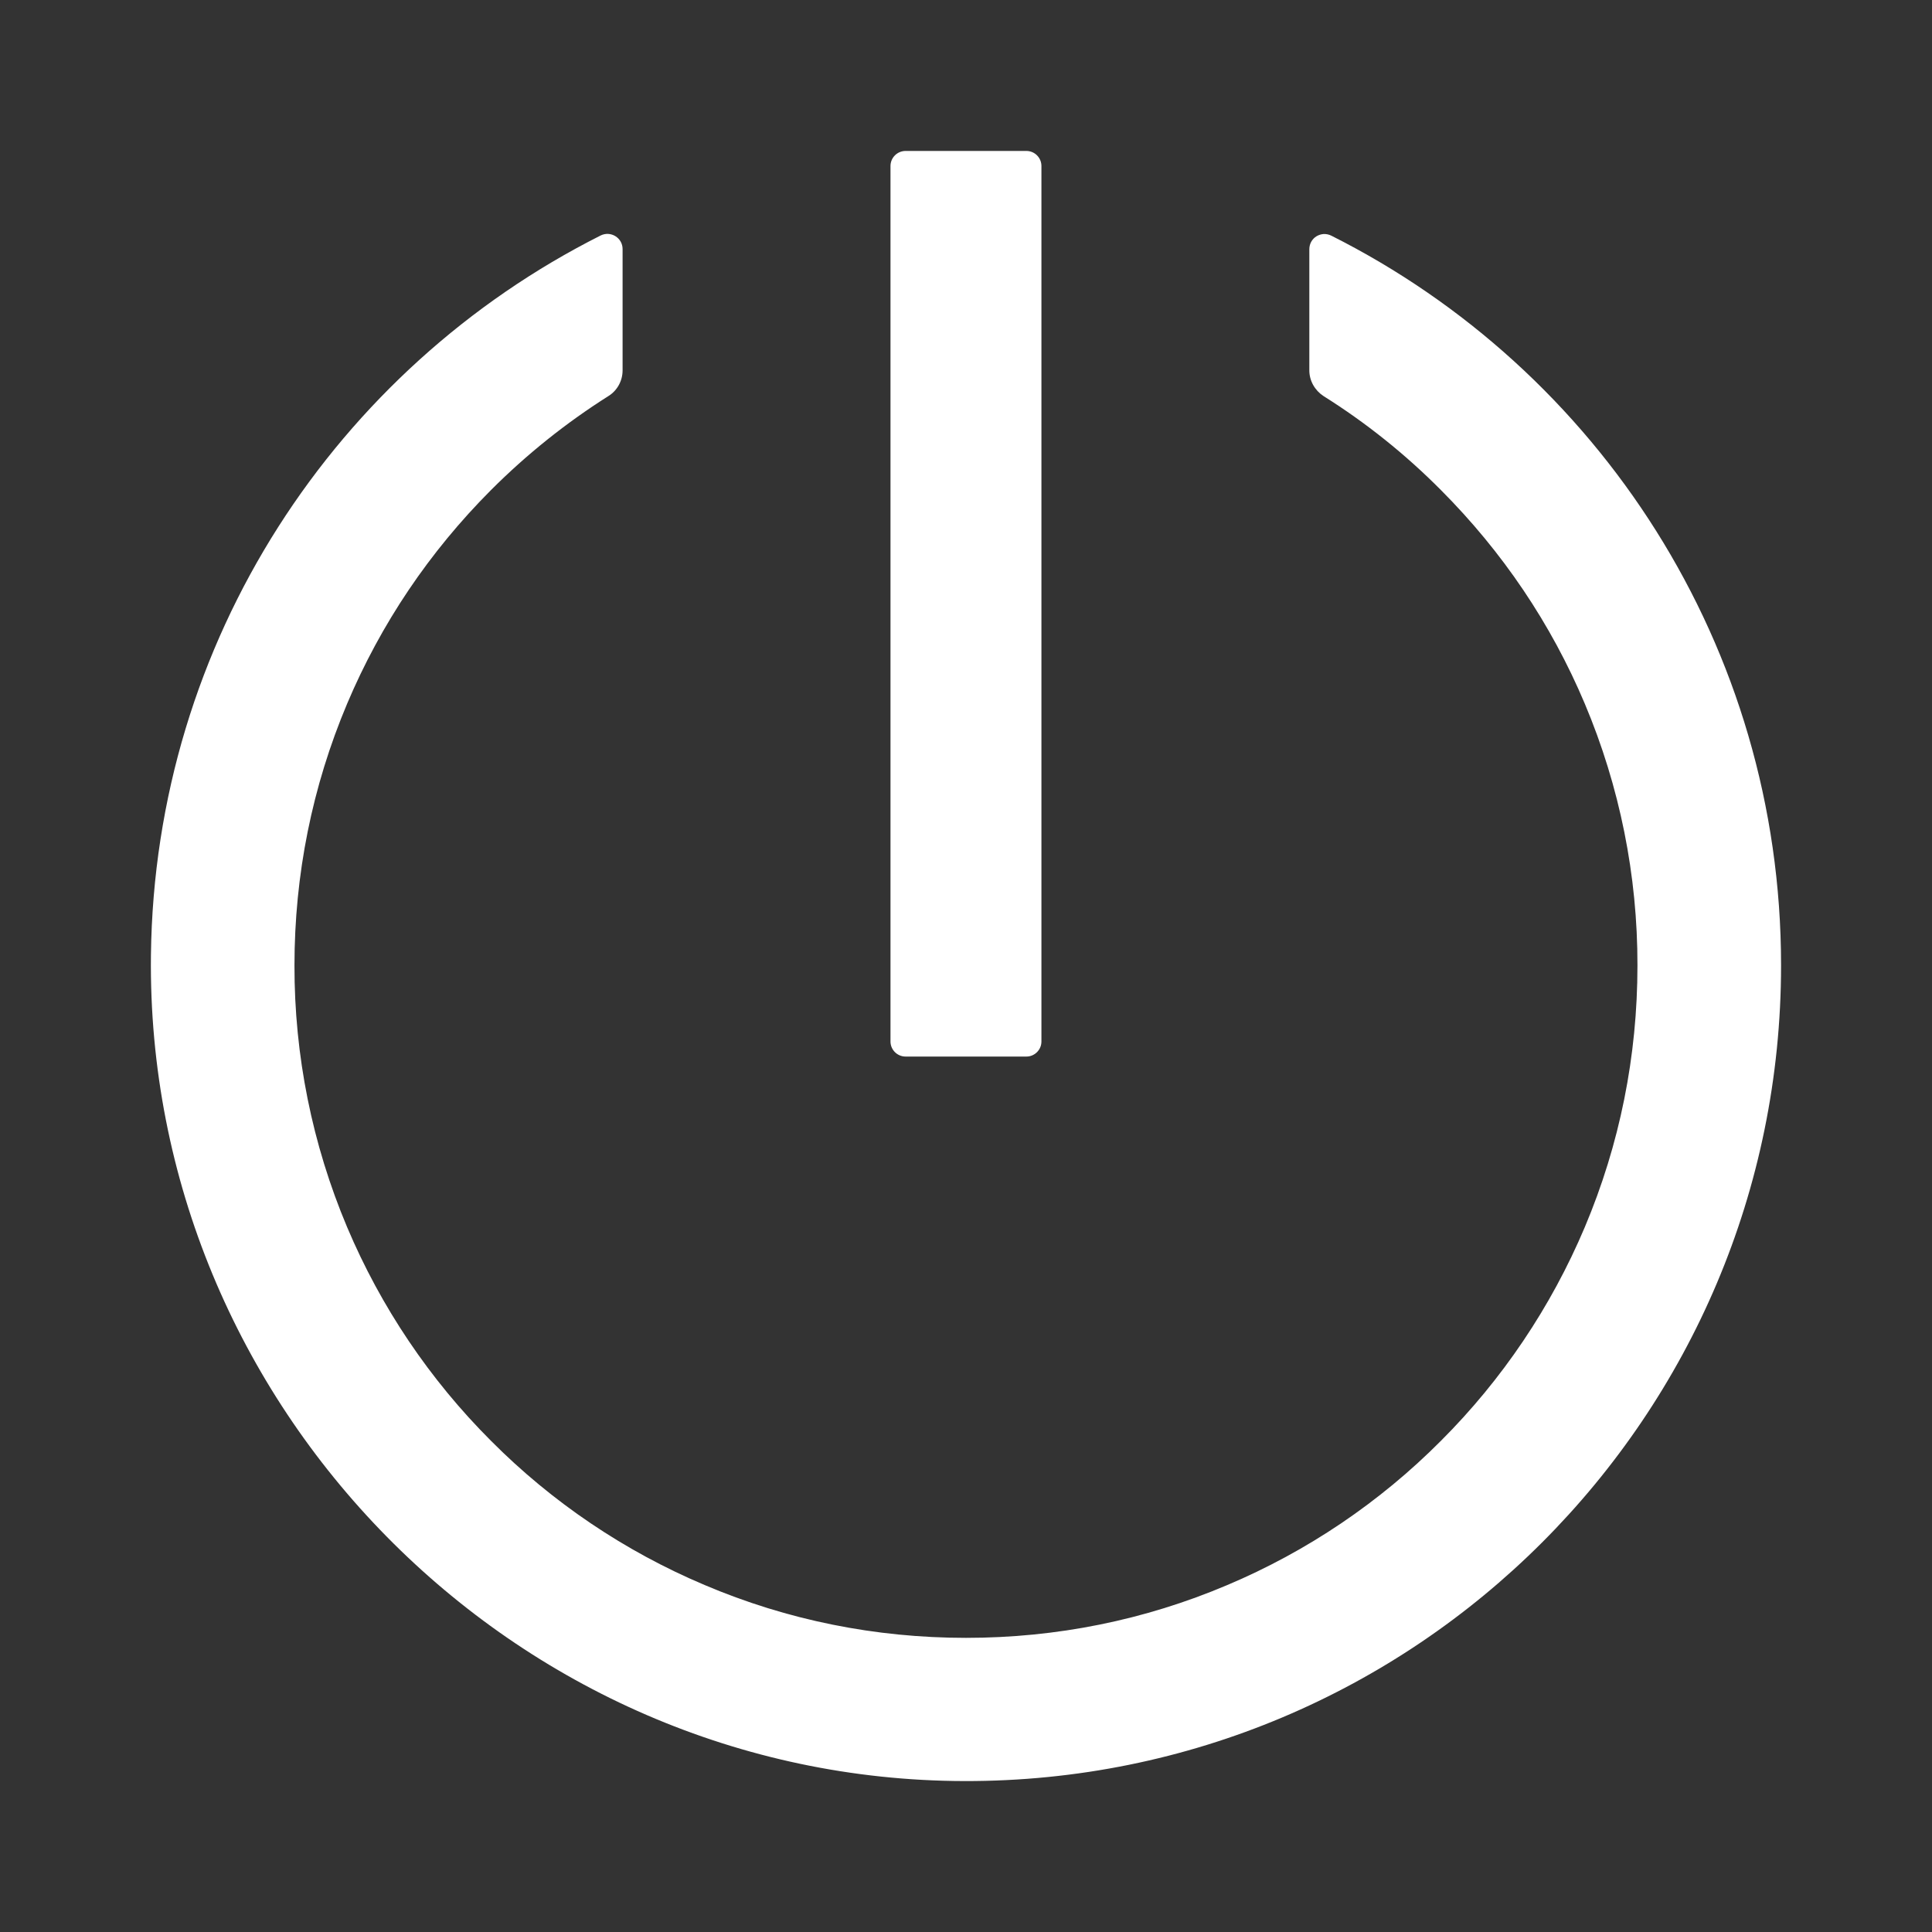<svg width="24" height="24" viewBox="0 0 24 24" fill="none" xmlns="http://www.w3.org/2000/svg">
<rect x="0" y="0" width="24" height="24" fill="#333333" stroke="none"/>
<path d="M16.537 2.927C16.508 2.913 16.477 2.906 16.444 2.907C16.412 2.909 16.381 2.919 16.354 2.935C16.326 2.952 16.304 2.976 16.288 3.004C16.273 3.032 16.265 3.064 16.265 3.096V4.601C16.265 4.73 16.333 4.849 16.441 4.92C16.97 5.252 17.459 5.644 17.899 6.087C18.665 6.855 19.268 7.748 19.687 8.742C20.121 9.771 20.343 10.877 20.341 11.993C20.341 13.12 20.121 14.215 19.687 15.244C19.268 16.236 18.661 17.138 17.899 17.899C17.139 18.663 16.238 19.271 15.246 19.69C14.219 20.126 13.125 20.346 12 20.346C10.875 20.346 9.78 20.126 8.754 19.69C7.761 19.271 6.86 18.663 6.1 17.899C5.338 17.138 4.731 16.236 4.312 15.244C3.878 14.215 3.656 13.11 3.658 11.993C3.658 10.866 3.878 9.771 4.312 8.742C4.732 7.748 5.334 6.855 6.1 6.087C6.546 5.641 7.033 5.252 7.558 4.92C7.668 4.852 7.734 4.73 7.734 4.601V3.094C7.734 2.953 7.586 2.864 7.462 2.925C4.183 4.575 1.921 7.952 1.875 11.866C1.809 17.463 6.386 22.113 11.981 22.125C17.582 22.137 22.125 17.595 22.125 11.991C22.125 8.025 19.851 4.591 16.537 2.927ZM11.25 13.125H12.75C12.853 13.125 12.937 13.041 12.937 12.938V2.062C12.937 1.959 12.853 1.875 12.75 1.875H11.25C11.146 1.875 11.062 1.959 11.062 2.062V12.938C11.062 13.041 11.146 13.125 11.25 13.125Z" fill="#fff"/>
</svg>
